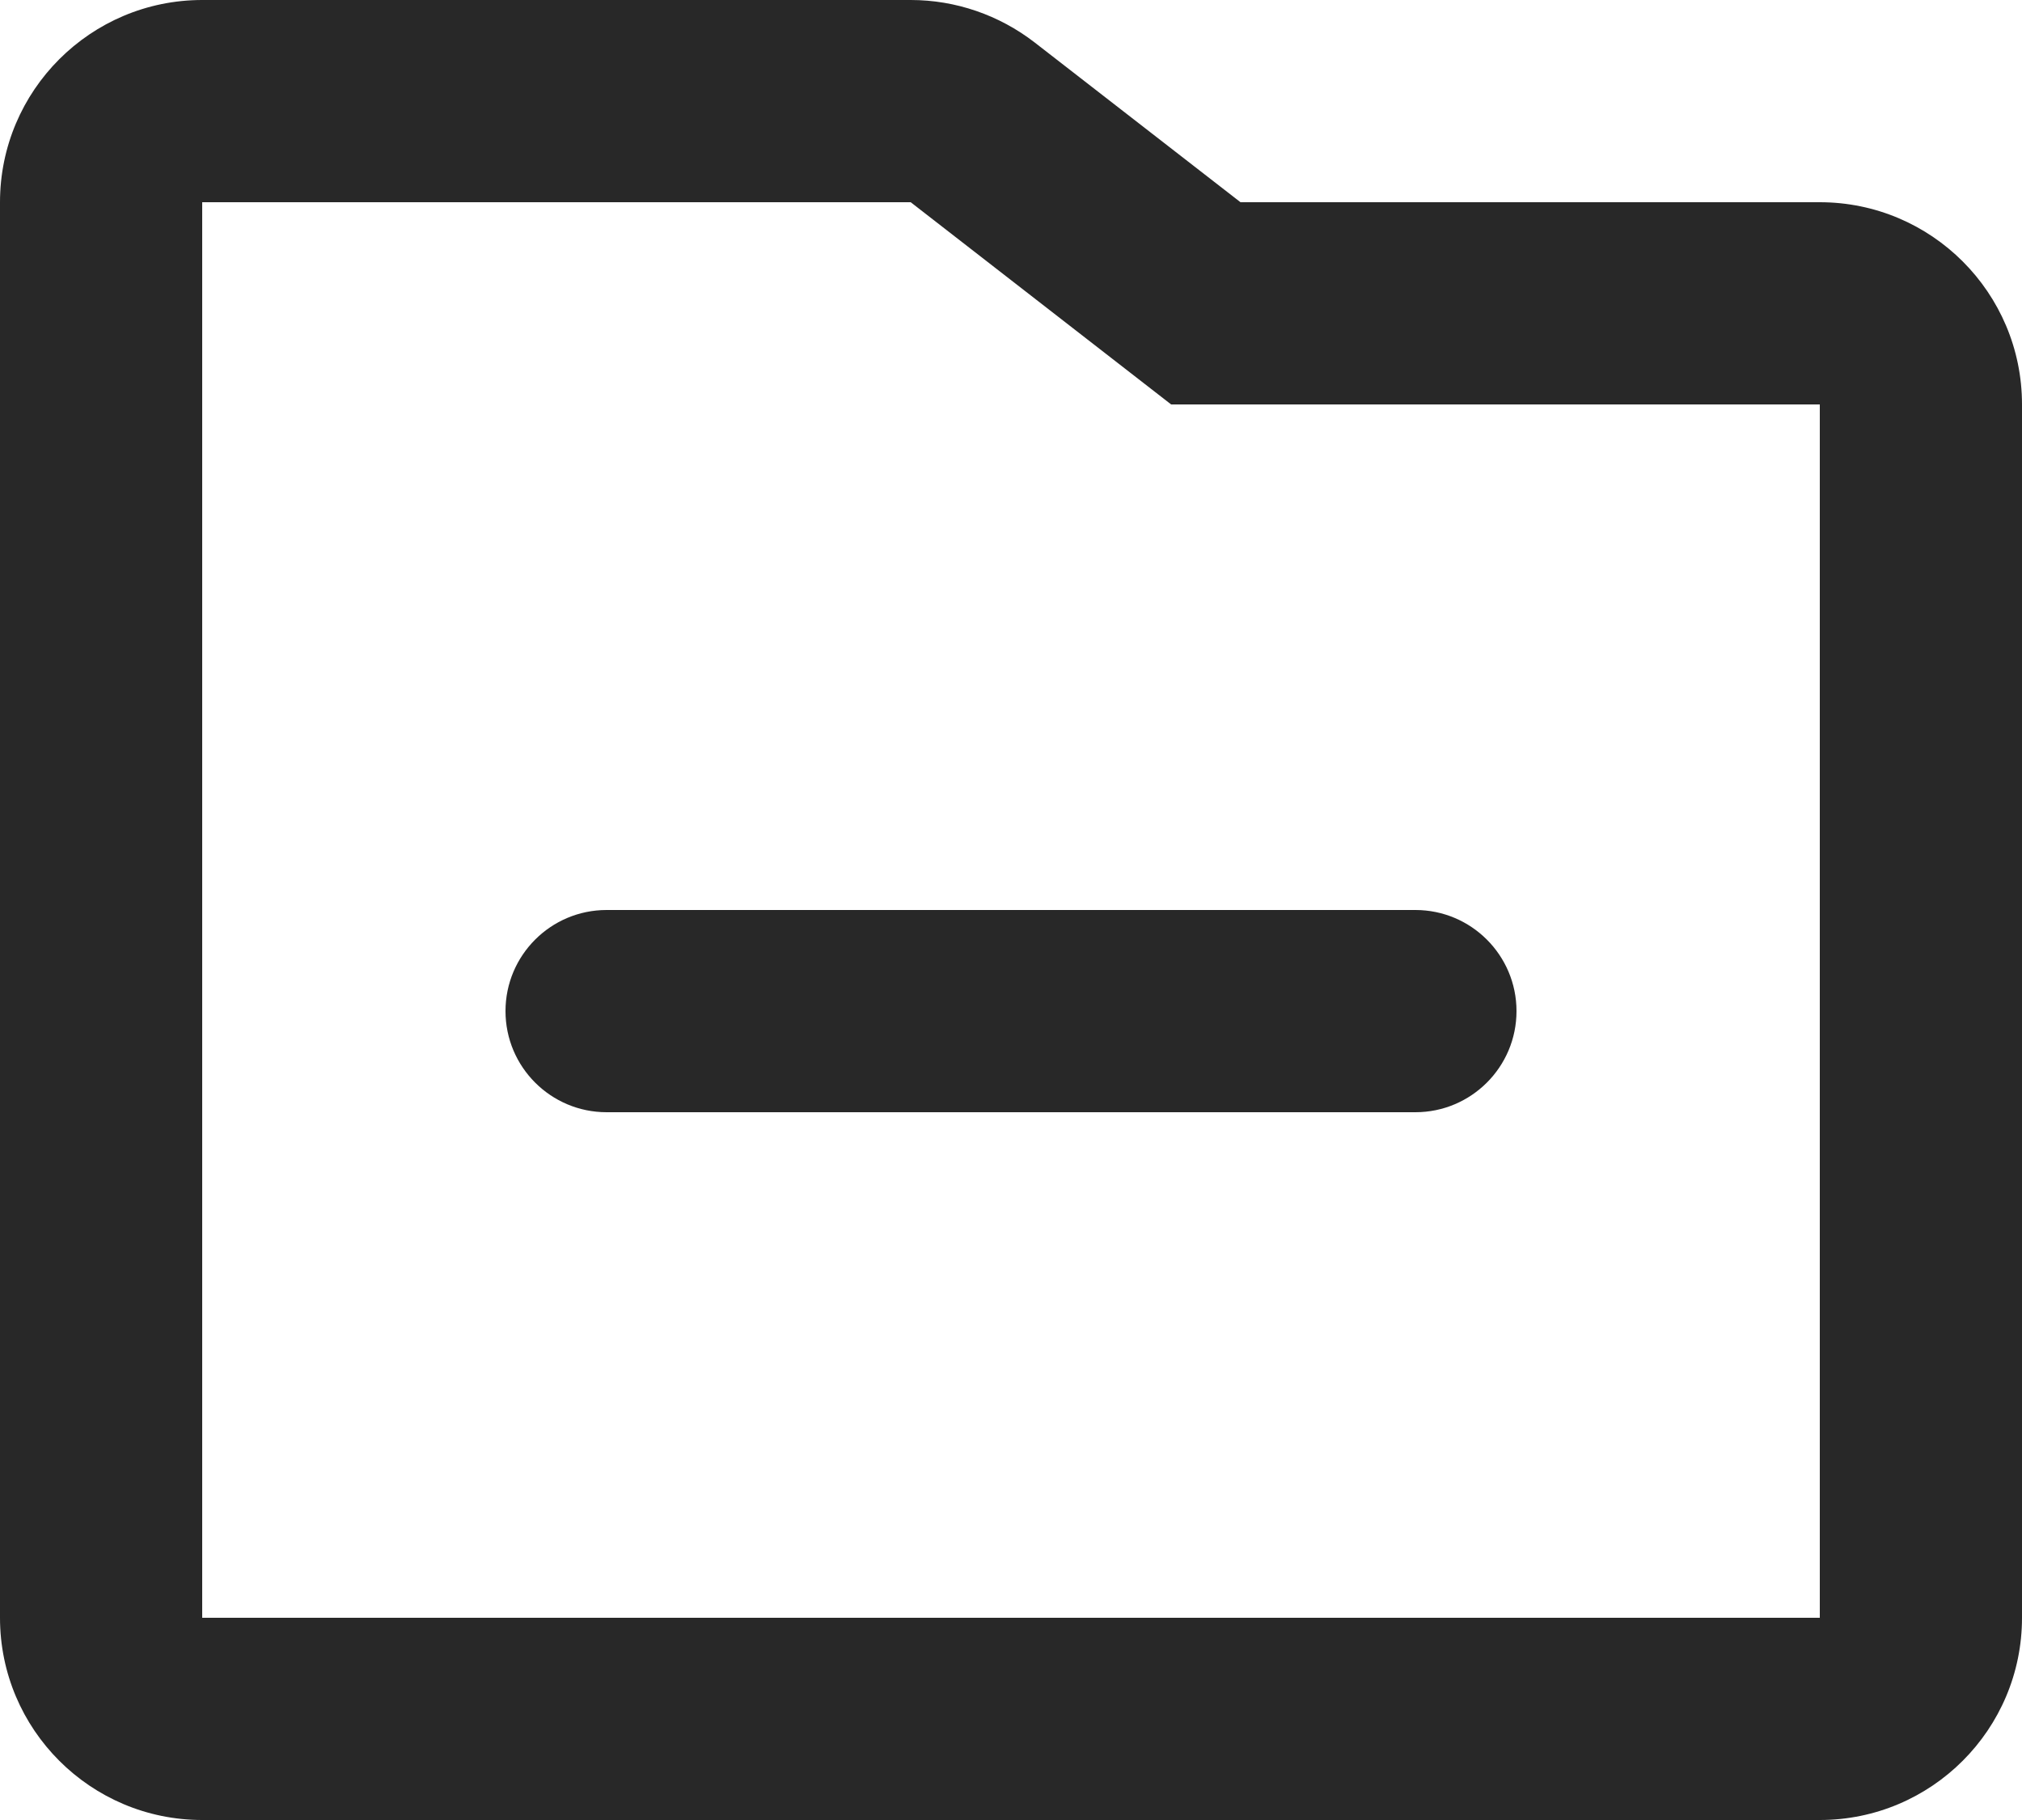 <svg preserveAspectRatio="none" width="100%" height="100%" overflow="visible" style="display: block;" viewBox="0 0 10 9" fill="none" xmlns="http://www.w3.org/2000/svg">
<g id="Union">
<path d="M3 4.5C2.724 4.5 2.5 4.724 2.5 5C2.5 5.276 2.724 5.5 3 5.5H7C7.276 5.5 7.5 5.276 7.5 5C7.5 4.724 7.276 4.5 7 4.5H3Z" fill="#282828"/>
<path fill-rule="evenodd" clip-rule="evenodd" d="M1 0C0.448 0 0 0.448 0 1V8C0 8.552 0.448 9 1 9H9C9.552 9 10 8.552 10 8V2C10 1.448 9.552 1 9 1H6.135L5.117 0.21C4.941 0.074 4.726 0 4.504 0H1ZM4.504 1L5.792 2H9V8H1V1L4.504 1Z" fill="#282828"/>
</g>
</svg>
